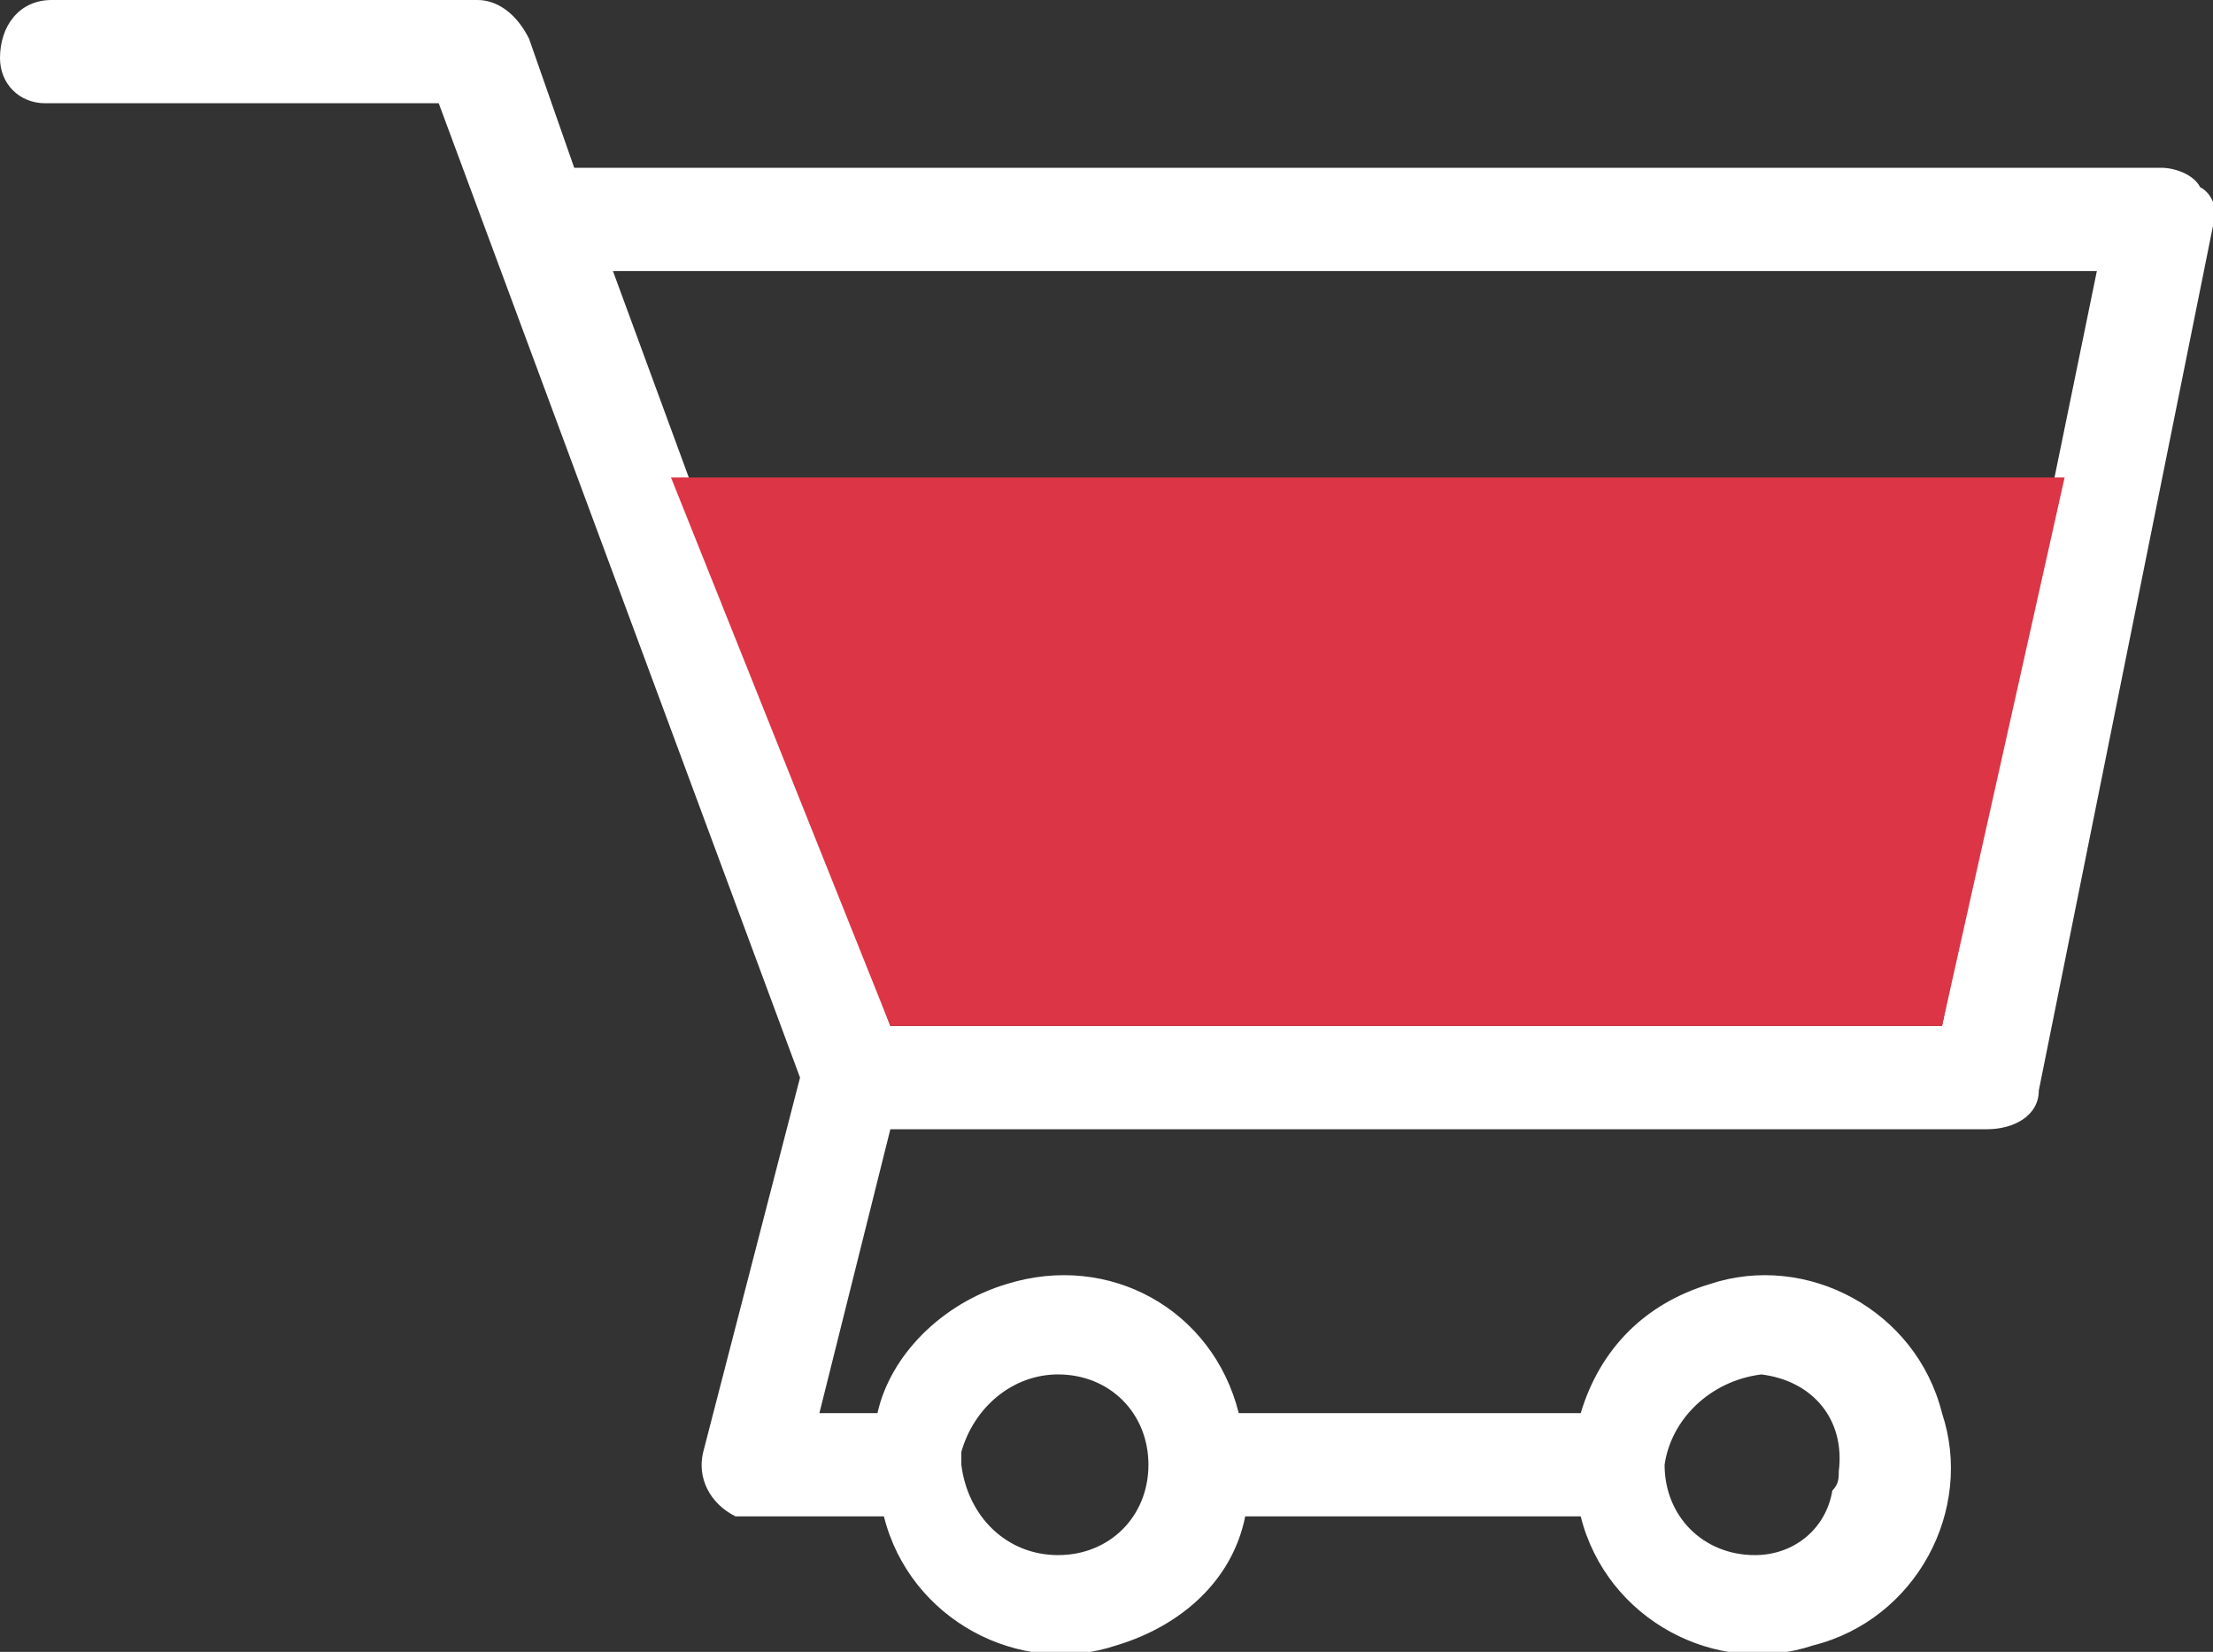 <?xml version="1.0" encoding="utf-8"?>
<!-- Generator: Adobe Illustrator 24.1.1, SVG Export Plug-In . SVG Version: 6.00 Build 0)  -->
<svg version="1.1" id="ba9f22c2-8e44-4062-86ac-47b7bab56cd5"
	 xmlns="http://www.w3.org/2000/svg" xmlns:xlink="http://www.w3.org/1999/xlink" x="0px" y="0px" width="34.3px" height="25.6px"
	 viewBox="0 0 34.3 25.6" style="enable-background:new 0 0 34.3 25.6;" xml:space="preserve">
<rect x="0" y="0" width="34.3" height="25.6" fill="#333333" stroke="none"/>
<style type="text/css">
	.st0{fill:#FFFFFF;}
	.st1{fill:#DC3545;}
</style>
<g id="a827c5c4-38c3-41d8-b933-80f90b72600d">
	<path class="st0" d="M34.1,2.9c-0.1-0.2-0.4-0.3-0.6-0.3H8.9l-0.7-2C8,0.2,7.7,0,7.4,0H0.8C0.3,0,0,0.4,0,0.9l0,0
		c0,0.4,0.3,0.7,0.7,0.7l0,0h6.1l5.6,15.1l-1.5,5.8c-0.1,0.4,0.1,0.8,0.5,1c0.1,0,0.1,0,0.2,0h2.1c0.4,1.6,2.1,2.5,3.6,2
		c1-0.3,1.8-1,2-2h5.2c0.4,1.6,2.1,2.5,3.6,2c1.6-0.4,2.5-2.1,2-3.6c-0.4-1.6-2.1-2.5-3.6-2l0,0c-1,0.3-1.7,1-2,2h-5.3
		c-0.4-1.6-2-2.5-3.6-2c-1,0.3-1.8,1.1-2,2h-0.9l1.1-4.4h17c0.4,0,0.8-0.2,0.8-0.6l2.7-13.4C34.4,3.3,34.3,3,34.1,2.9z M27.3,21.3
		c0.8,0.1,1.3,0.7,1.2,1.5c0,0.1,0,0.2-0.1,0.3c-0.1,0.6-0.6,1-1.2,1c-0.8,0-1.4-0.6-1.4-1.4l0,0C25.9,22,26.5,21.4,27.3,21.3
		L27.3,21.3z M16.4,21.3c0.8,0,1.4,0.6,1.4,1.4s-0.6,1.4-1.4,1.4c-0.8,0-1.4-0.6-1.5-1.4v-0.2C15.1,21.8,15.7,21.3,16.4,21.3z
		 M9.5,4.2h23l-2.4,11.7H13.8L9.5,4.2z"/>
</g>
<polygon class="st1" points="10.4,7.4 13.8,15.9 30.1,15.9 32,7.4 "/>
</svg>
